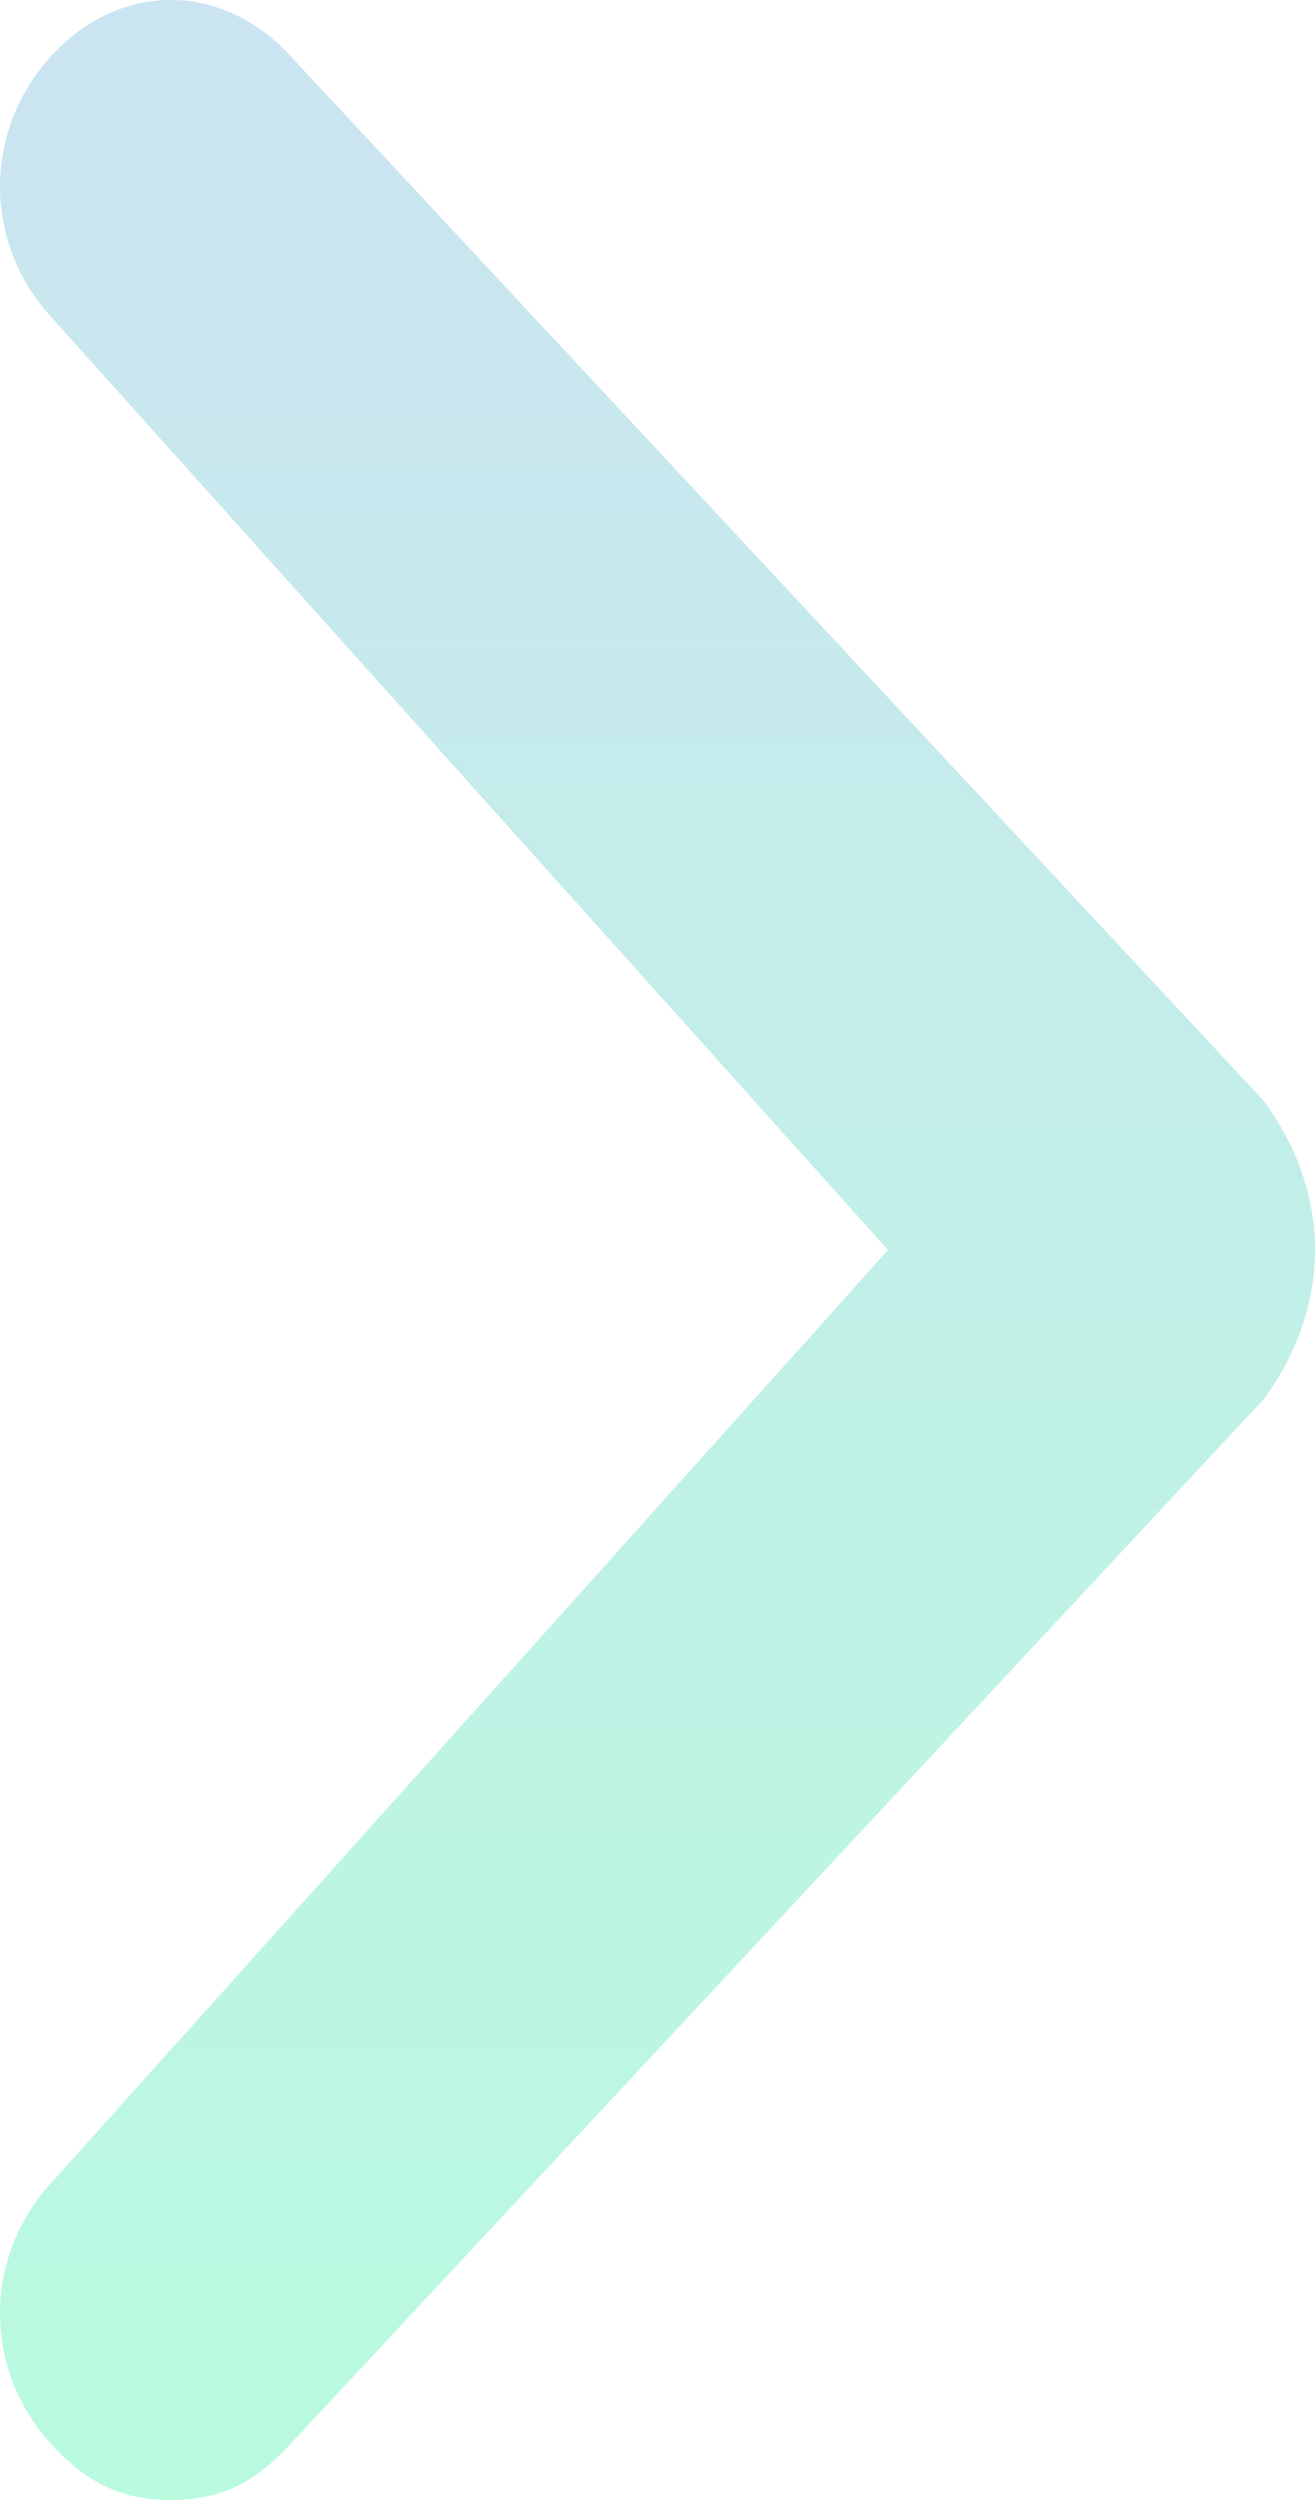 <svg width="10" height="19" viewBox="0 0 10 19" fill="none" xmlns="http://www.w3.org/2000/svg">
<path opacity="0.29" d="M9.61 8.366L2.208 0.425C1.688 -0.142 0.909 -0.142 0.39 0.425C-0.13 0.993 -0.13 1.843 0.39 2.41L6.753 9.5L0.39 16.59C-0.13 17.157 -0.13 18.008 0.39 18.575C0.649 18.858 0.909 19 1.299 19C1.688 19 1.948 18.858 2.208 18.575L9.61 10.634C10.13 9.925 10.13 9.075 9.61 8.366C9.61 8.507 9.61 8.507 9.61 8.366Z" fill="url(#paint0_linear_186_205)"/>
<defs>
<linearGradient id="paint0_linear_186_205" x1="5" y1="19" x2="5" y2="4.37114e-07" gradientUnits="userSpaceOnUse">
<stop stop-color="#0BF090"/>
<stop offset="1" stop-color="#4CA1D0"/>
</linearGradient>
</defs>
</svg>
